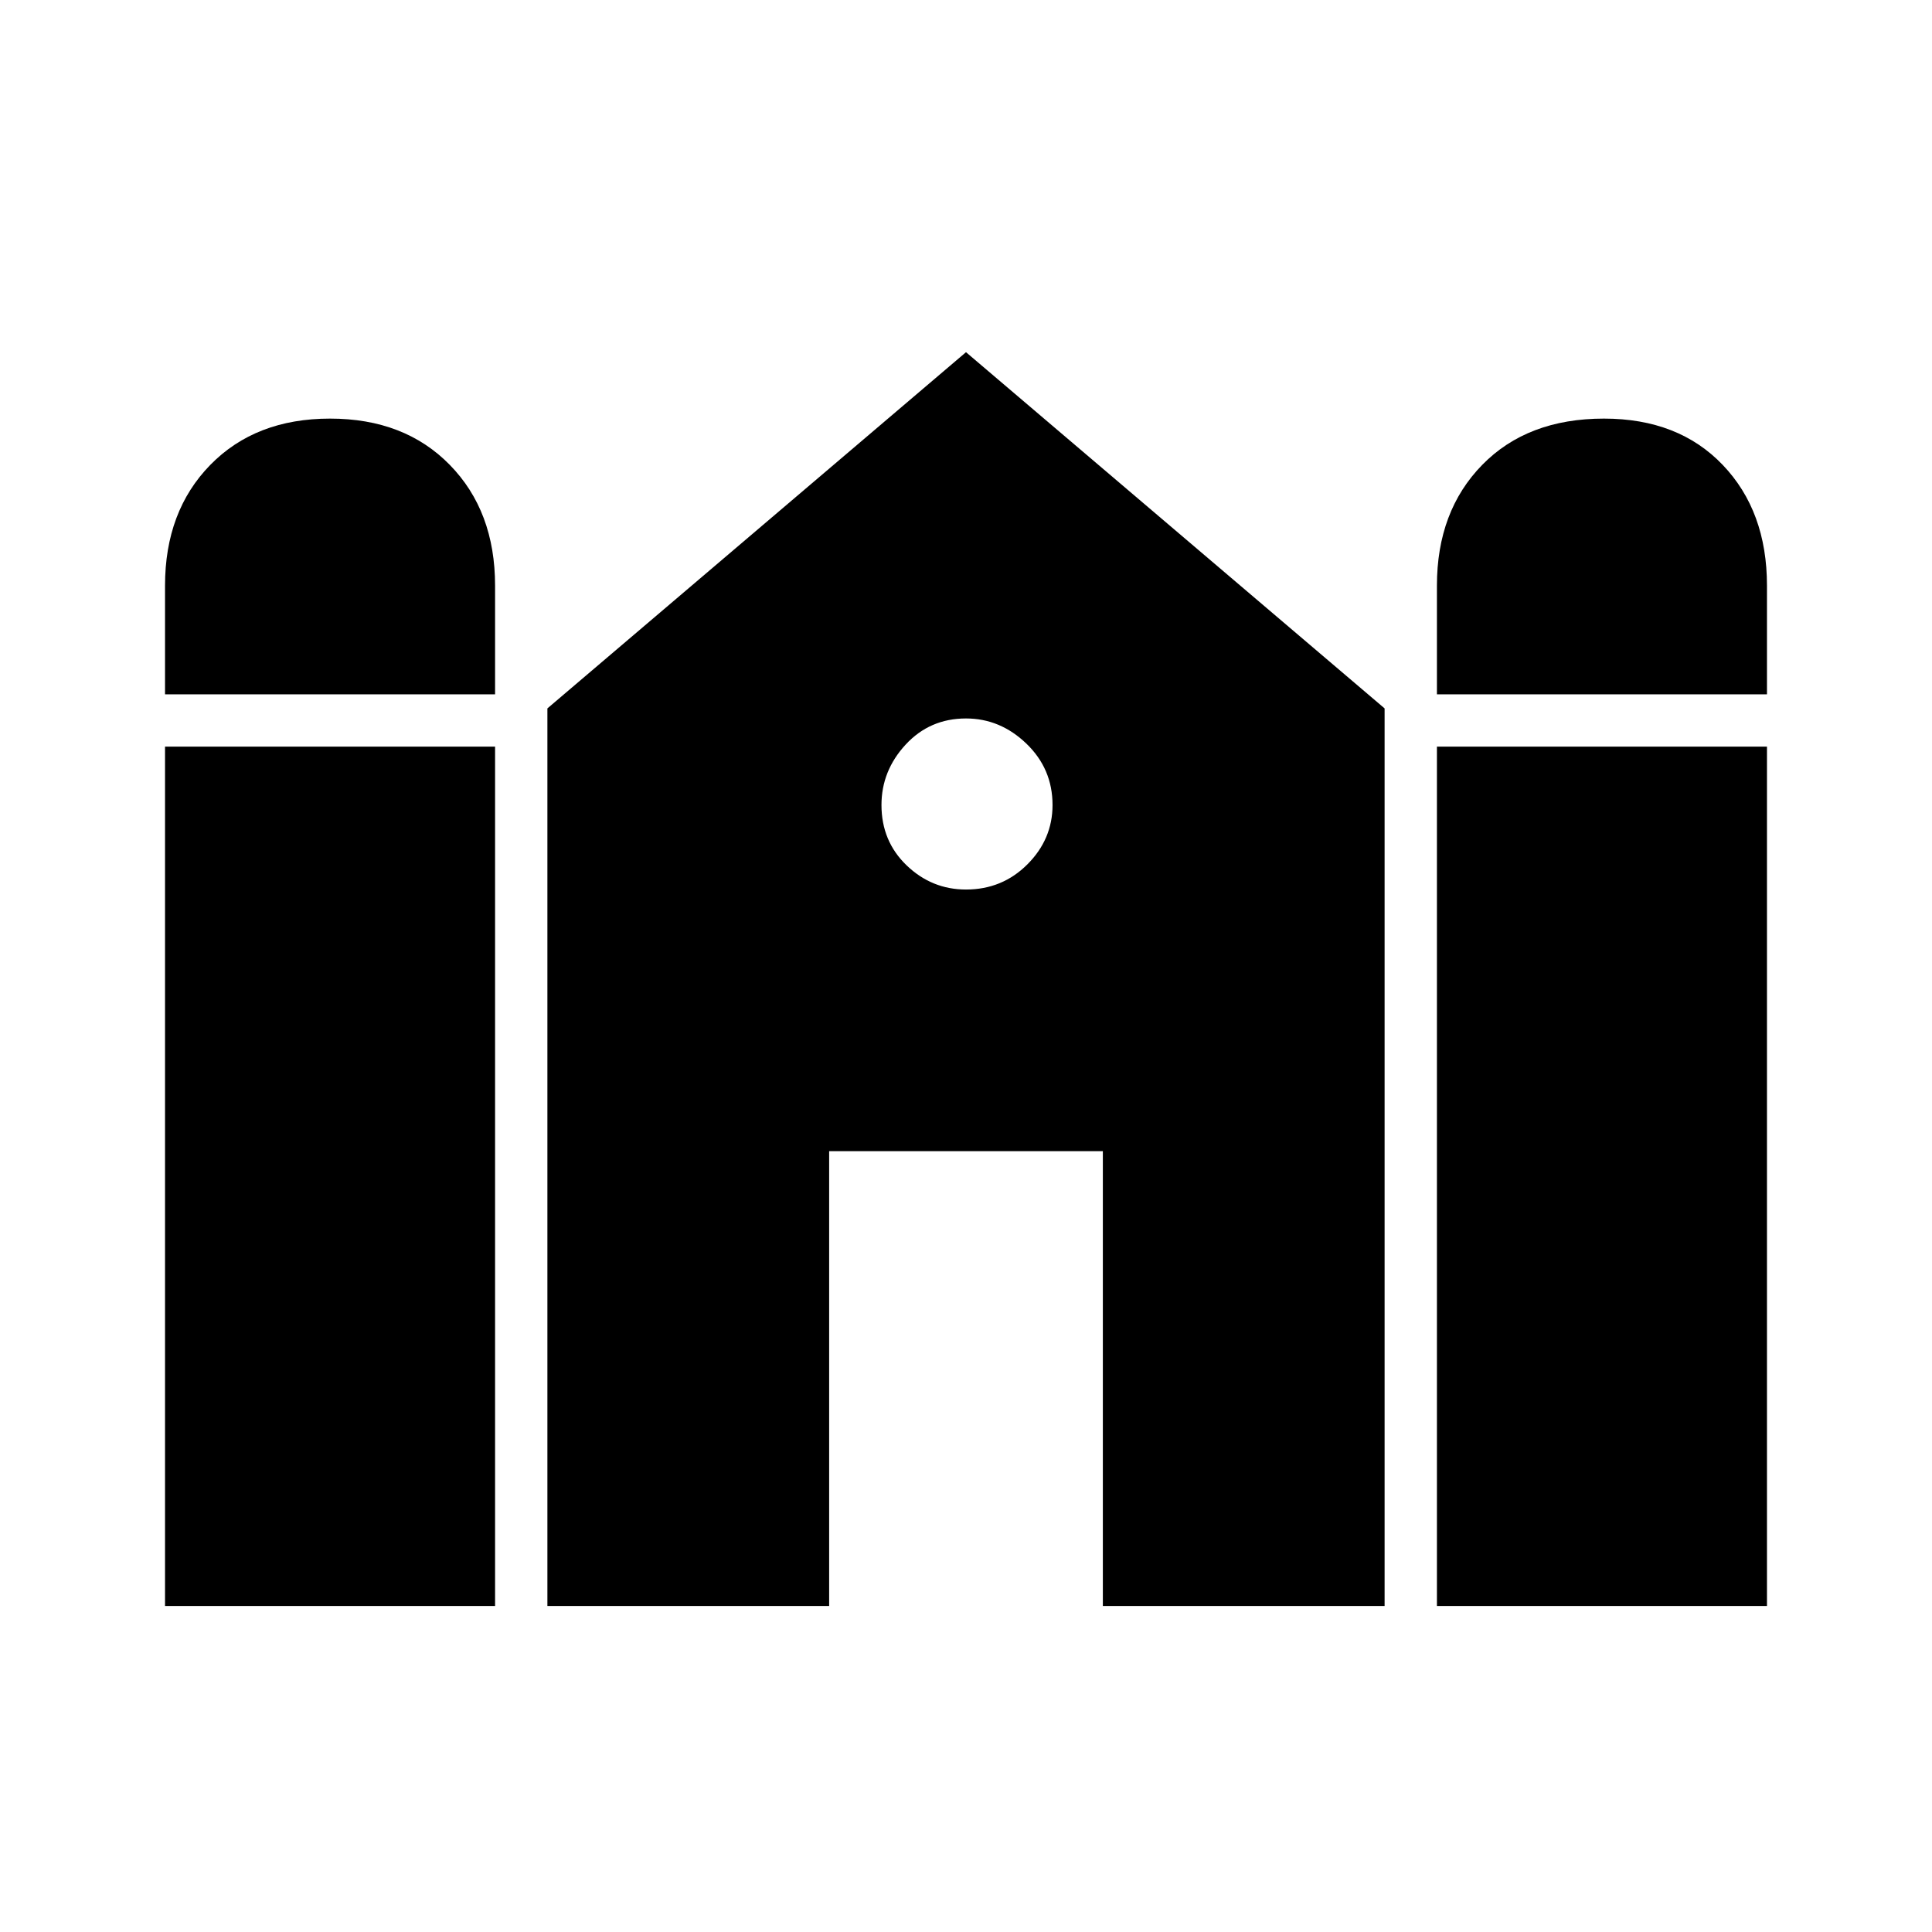 <svg xmlns="http://www.w3.org/2000/svg" height="48" width="48"><path d="M35.7 17.25V14.55Q35.7 12.7 36.825 11.55Q37.95 10.4 39.85 10.4Q41.7 10.4 42.8 11.55Q43.9 12.7 43.9 14.55V17.25ZM4.1 17.25V14.55Q4.1 12.7 5.225 11.55Q6.35 10.4 8.2 10.4Q10.05 10.4 11.175 11.55Q12.3 12.7 12.3 14.55V17.25ZM4.1 39.9V18.55H12.3V39.9ZM13.6 39.9V17.6L24 8.75L34.4 17.6V39.9H27.4V28.6H20.6V39.9ZM35.7 39.9V18.55H43.9V39.9ZM24 22.1Q24.9 22.1 25.525 21.475Q26.15 20.85 26.15 20Q26.15 19.1 25.5 18.475Q24.85 17.85 24 17.85Q23.1 17.85 22.5 18.5Q21.9 19.15 21.9 20Q21.9 20.9 22.525 21.5Q23.15 22.1 24 22.1Z"/></svg>